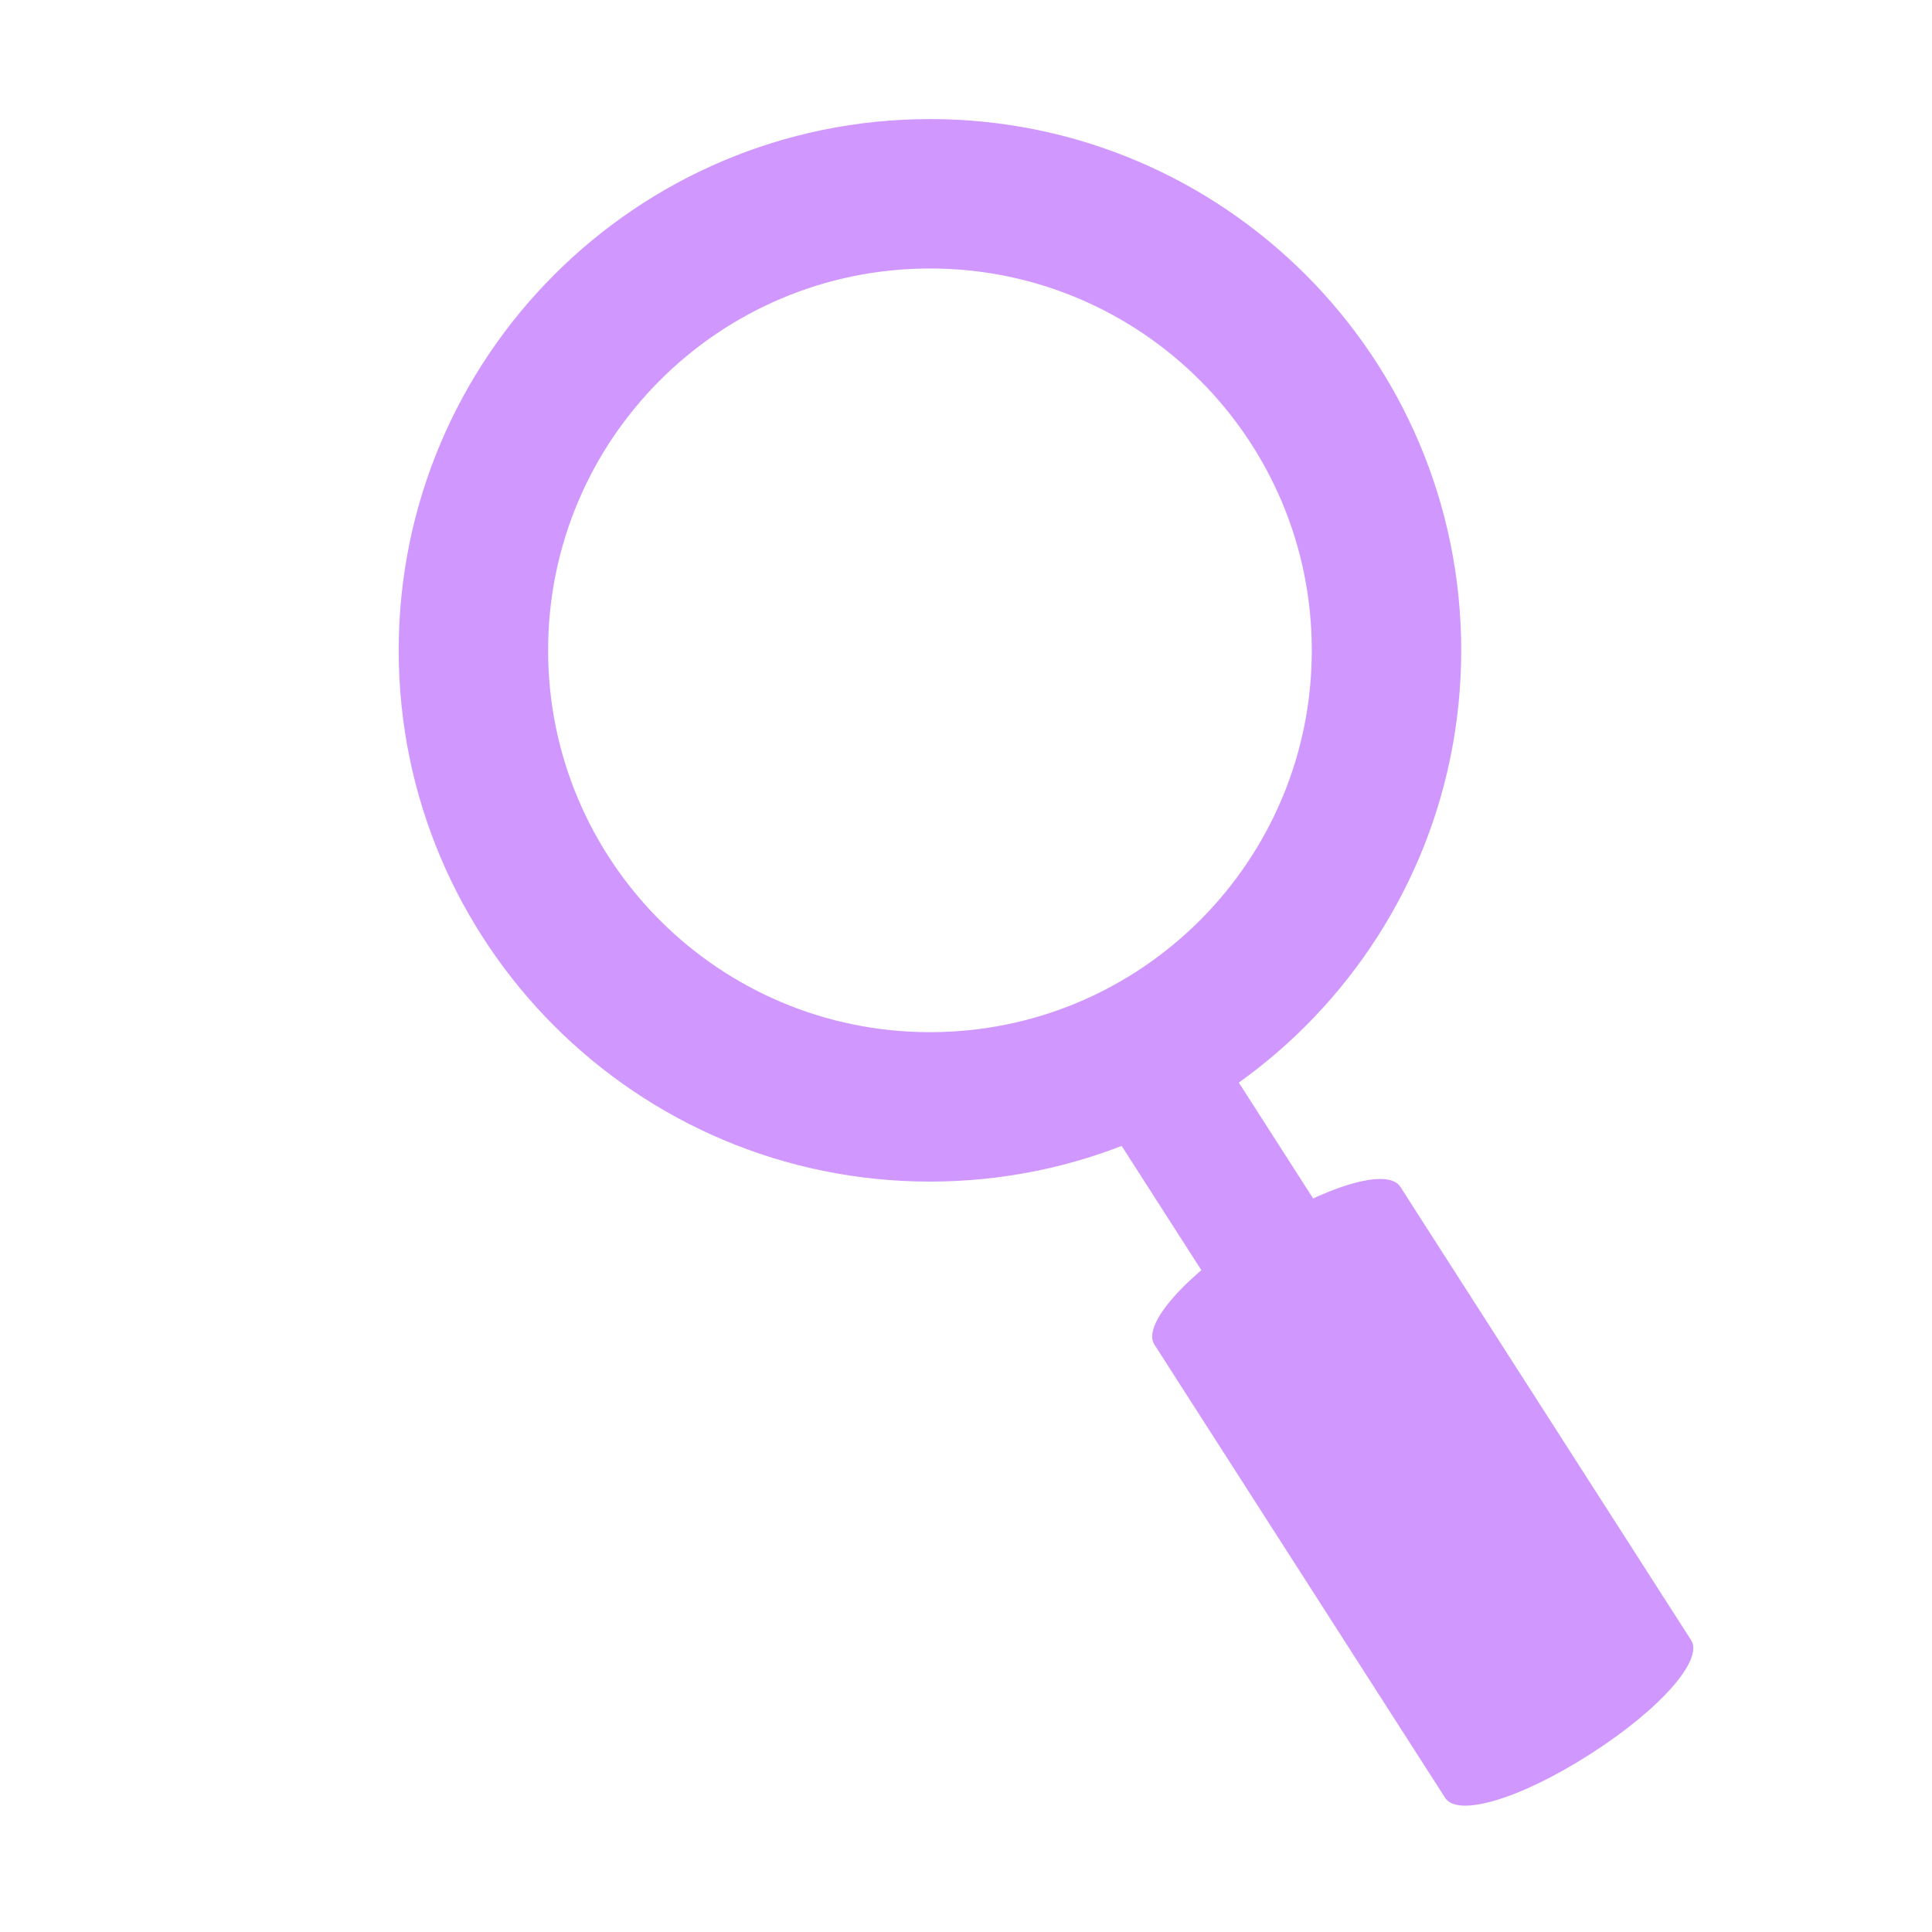 <svg class="icon" viewBox="0 0 1024 1024" xmlns="http://www.w3.org/2000/svg" width="200" height="200"><defs><style/></defs><path d="M492.895 63.11c-155.51 0-281.577 126.066-281.577 281.577s126.067 281.578 281.577 281.578 281.578-126.067 281.578-281.578S648.406 63.109 492.895 63.109zm0 483.96c-111.773 0-202.383-90.61-202.383-202.383 0-111.775 90.61-202.383 202.383-202.383s202.384 90.61 202.384 202.383c0 111.772-90.61 202.383-202.384 202.383zm403.439 322.256c6.549 10.21-15.524 36.05-53.321 60.293-37.797 24.243-70.487 33.528-77.037 23.318l-154.154-240.34c-6.55-10.21 15.524-36.05 53.32-60.293 37.797-24.243 70.488-33.528 77.038-23.318l154.154 240.34z" fill="#D098FF"/><path d="M764.705 742.337c5.038 7.855-3.324 22.204-20.505 33.223s-33.71 12.636-38.748 4.782l-118.576-184.87c-5.038-7.855 3.324-22.205 20.505-33.224s33.71-12.636 38.748-4.781l118.576 184.87z" fill="#D098FF"/></svg>